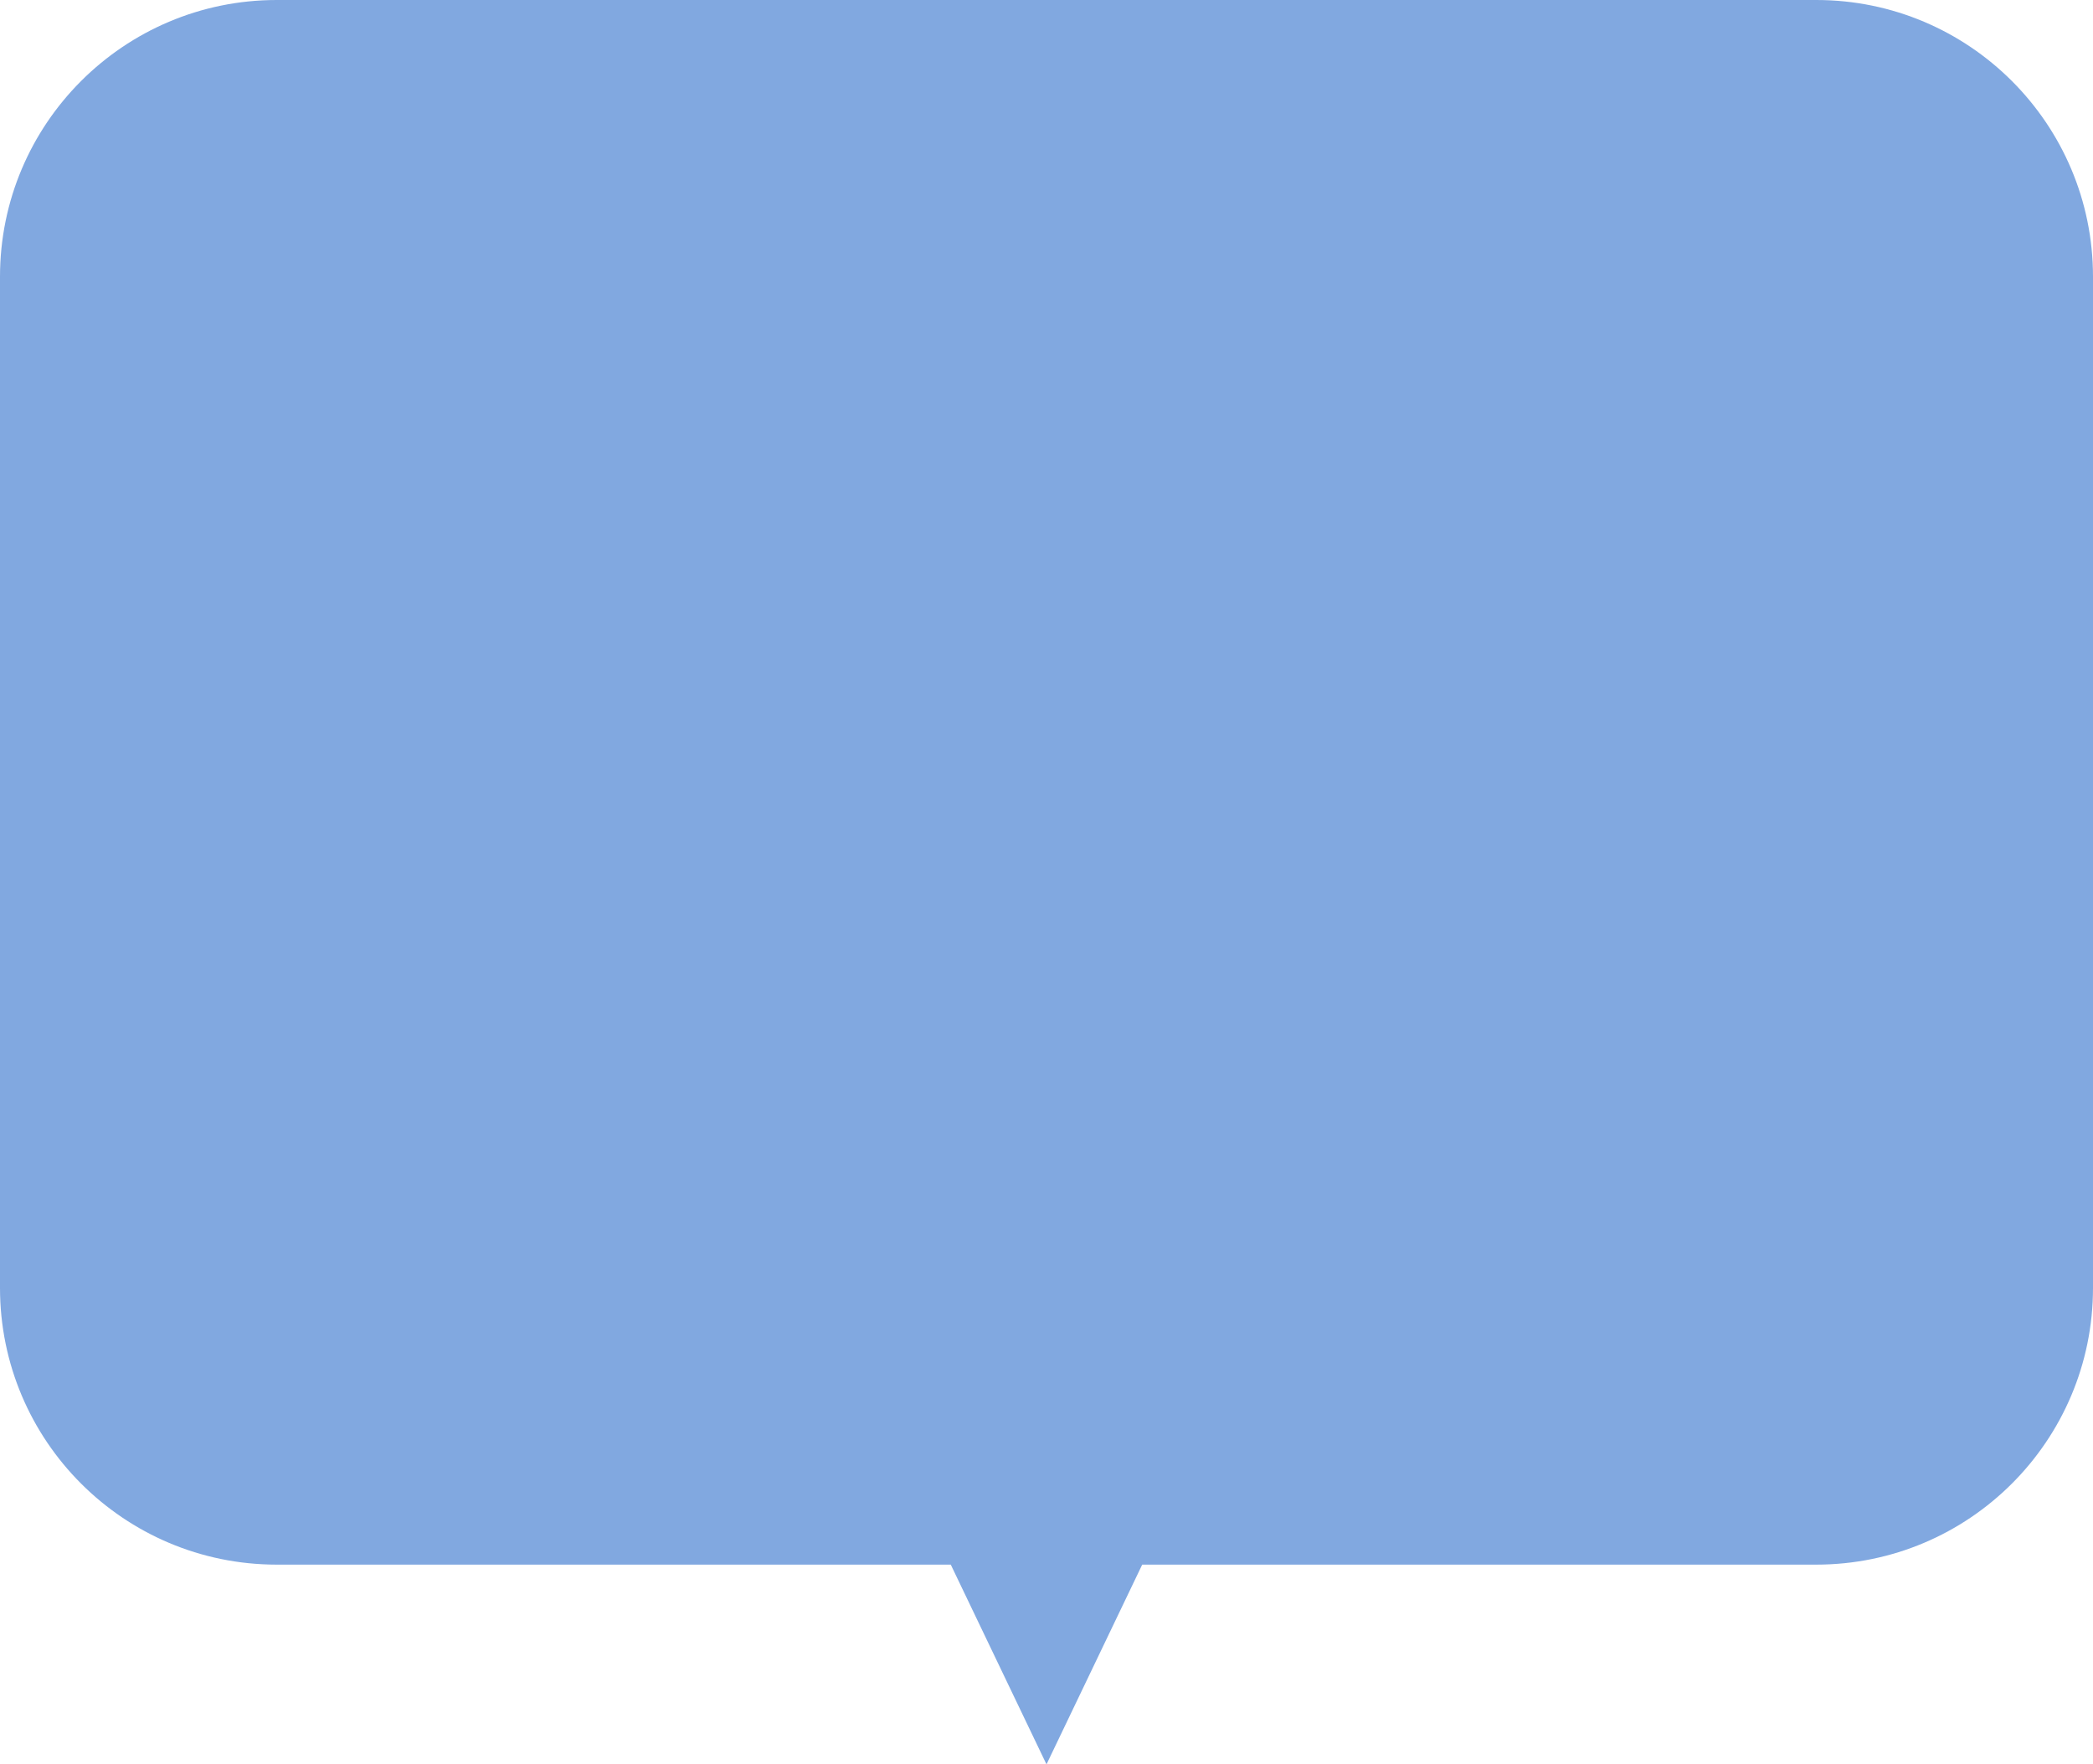<svg width="121" height="102" viewBox="0 0 121 102" fill="none" xmlns="http://www.w3.org/2000/svg">
<path fill-rule="evenodd" clip-rule="evenodd" d="M16 0C7.163 0 0 7.163 0 16V74.453C0 83.289 7.163 90.453 16 90.453H54.966L60.5 102L66.033 90.453H105C113.837 90.453 121 83.289 121 74.453V16C121 7.163 113.837 0 105 0H16Z" fill="#81A8E0"/>
</svg>
